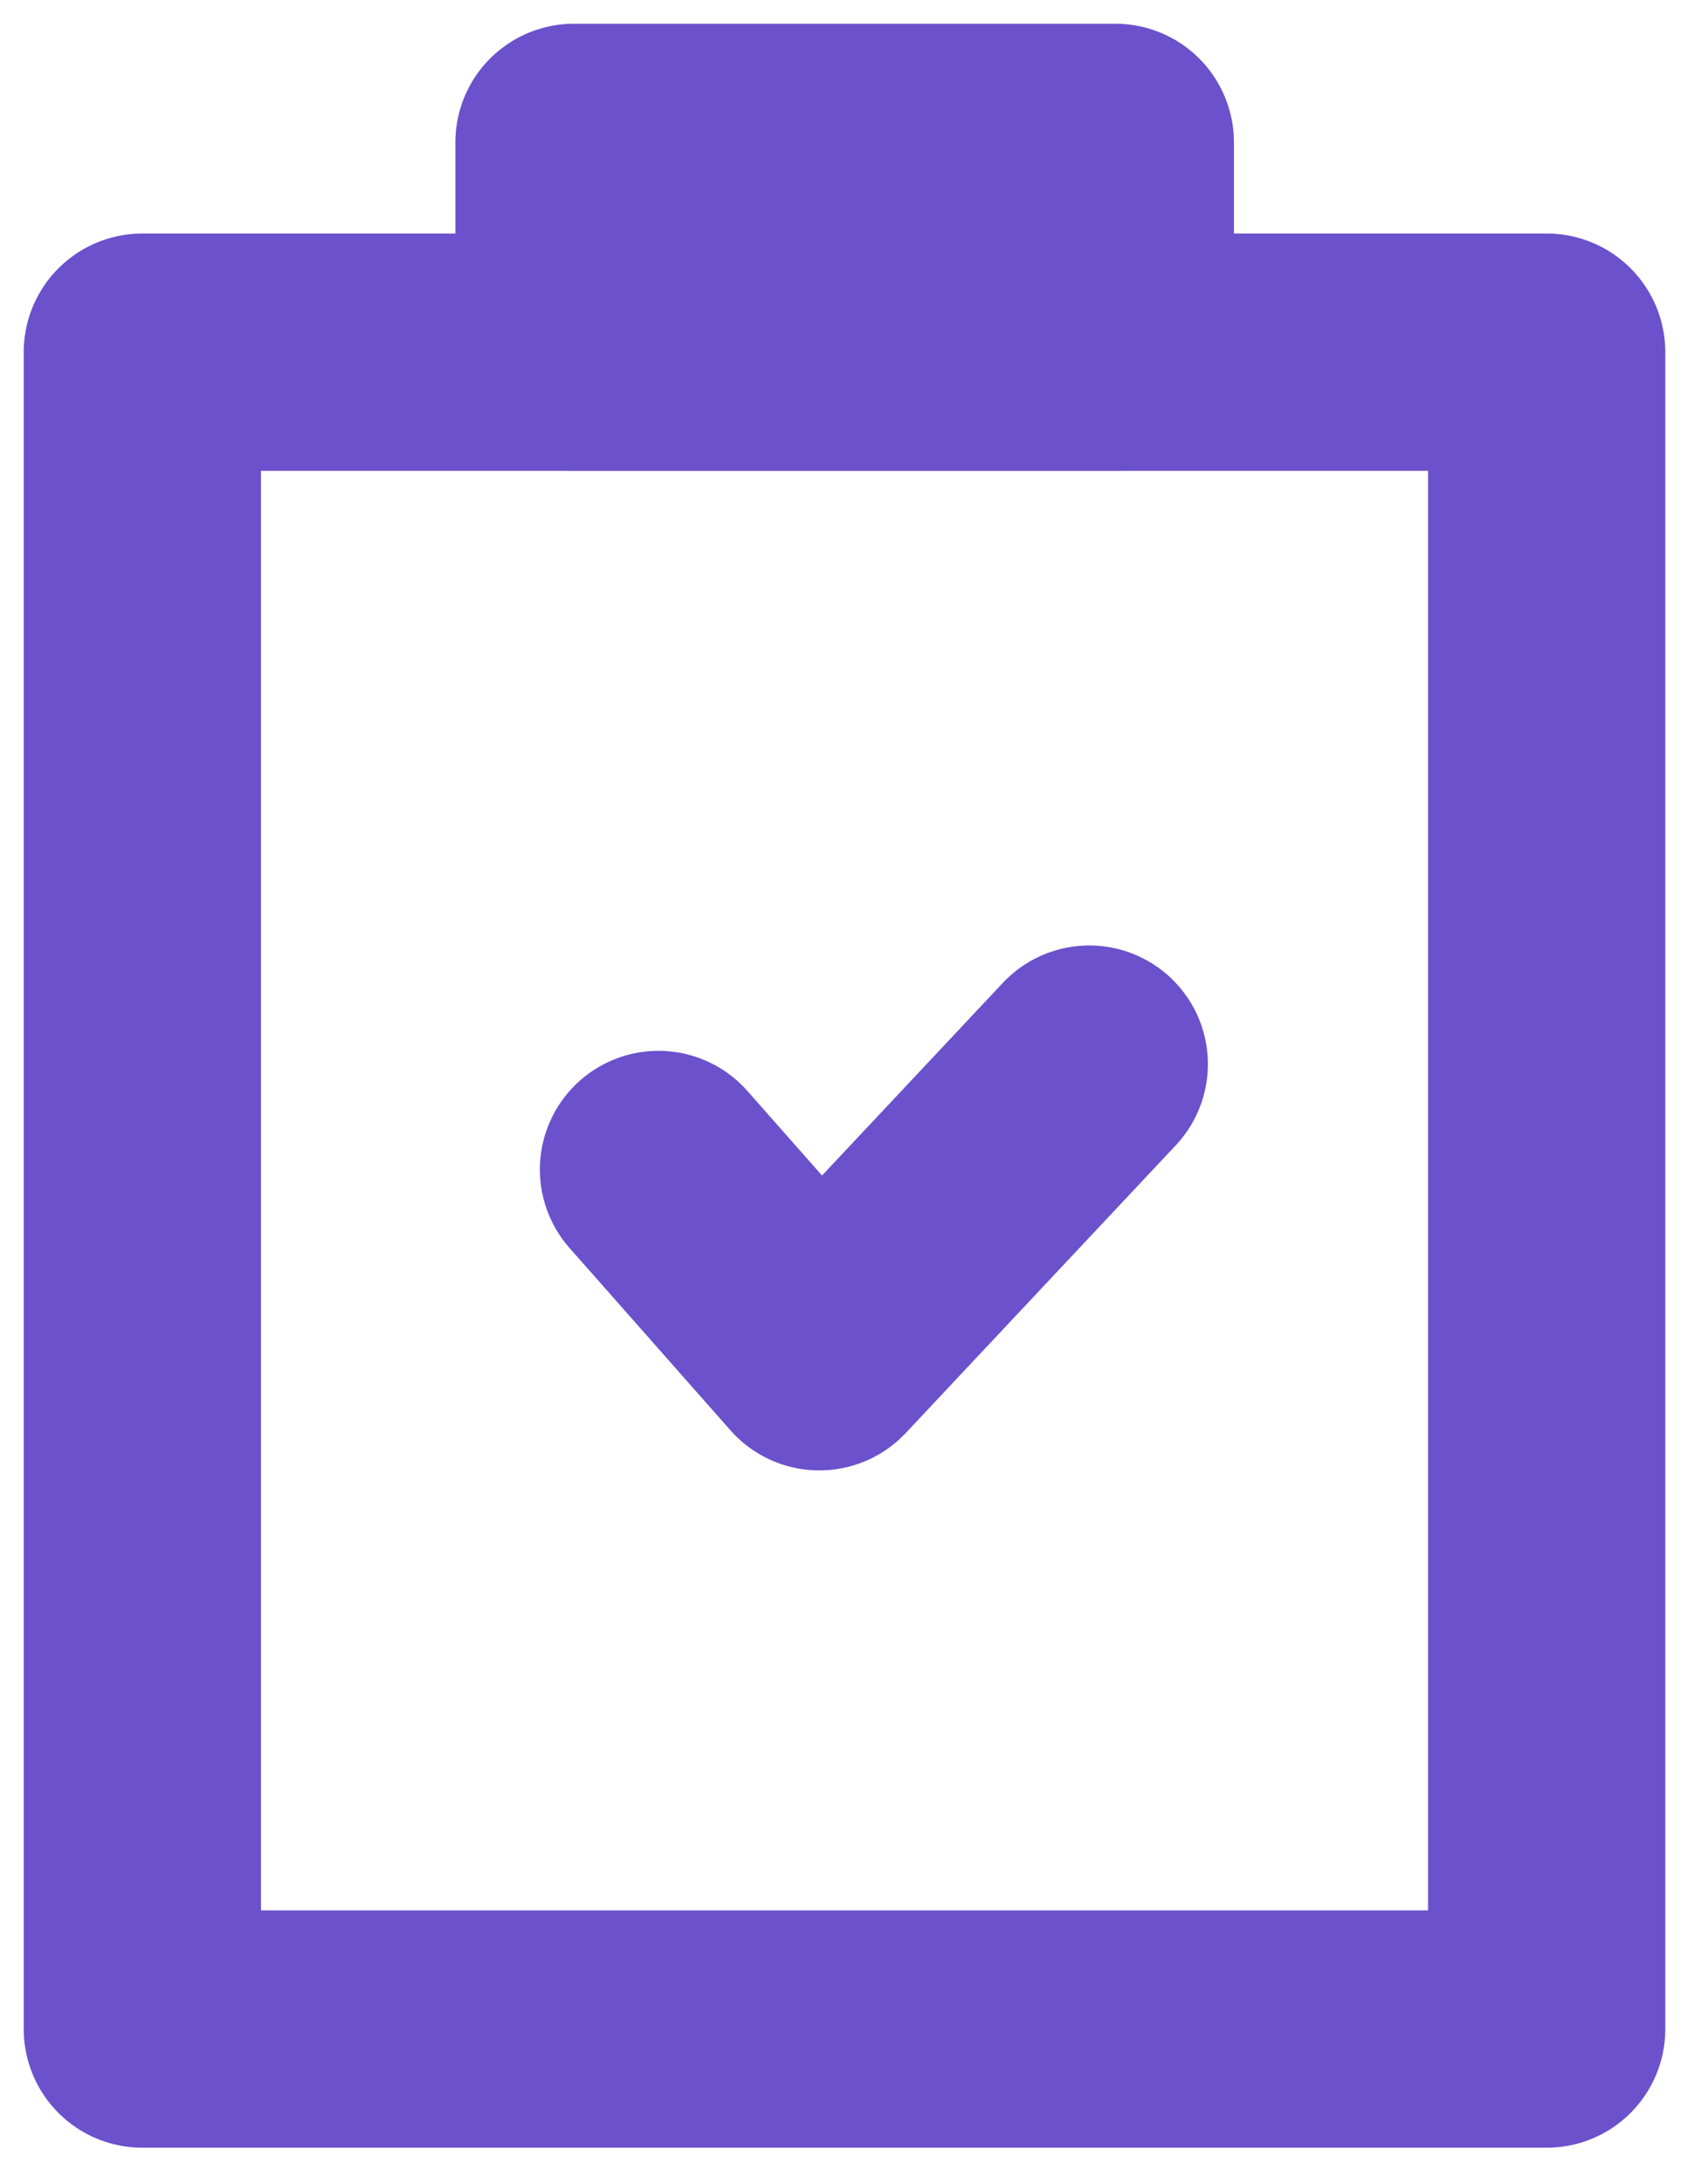 <svg width="36" height="46" viewBox="0 0 36 46" fill="none" xmlns="http://www.w3.org/2000/svg">
<path d="M32.6 7.42H3V42.75H32.6V7.42Z" stroke="#6b51cc" stroke-width="5" stroke-linecap="round" stroke-linejoin="round"/>
<path d="M23.508 3H12.098V7.42H23.508V3Z" stroke="#6b51cc" stroke-width="5" stroke-linecap="round" stroke-linejoin="round"/>
<path d="M13.879 24.64L17.269 28.48L22.959 22.42" stroke="#6b51cc" stroke-width="5" stroke-linecap="round" stroke-linejoin="round"/>
</svg>
